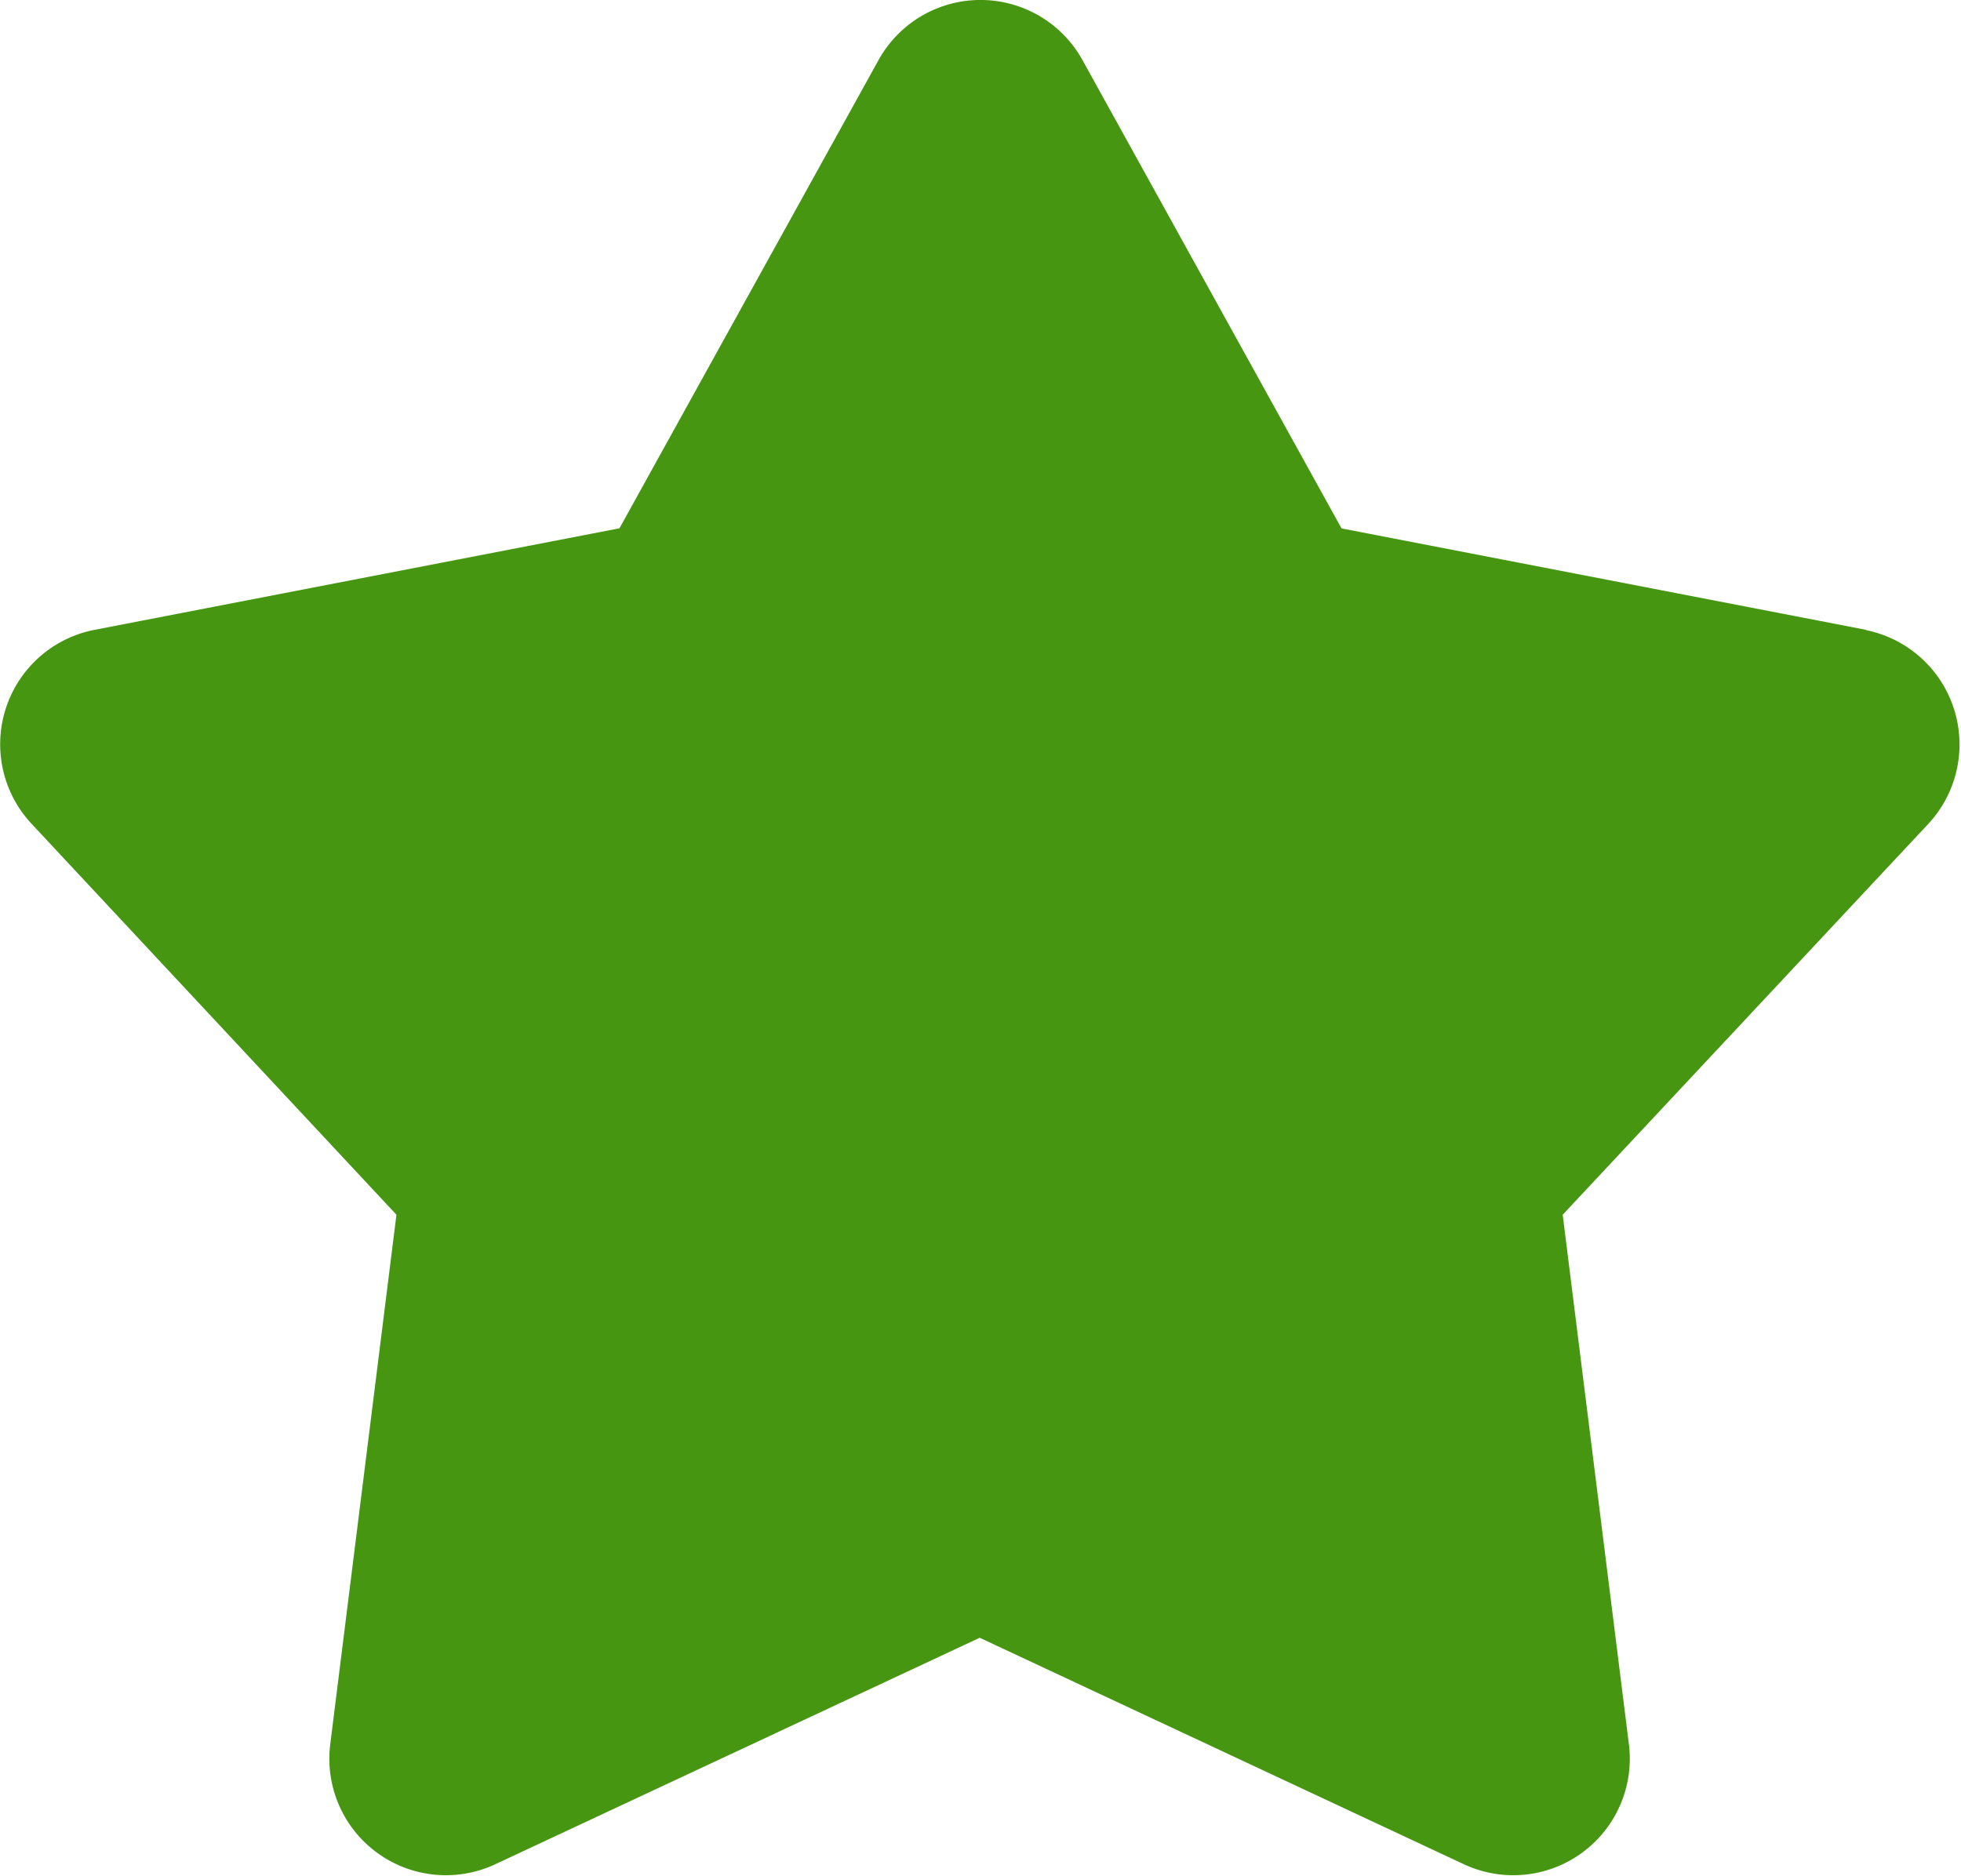 <svg xmlns="http://www.w3.org/2000/svg" width="14.79" height="14.153" viewBox="0 0 14.79 14.153">
  <g id="Group_1090" data-name="Group 1090" transform="translate(0)">
    <path id="Path_2725" data-name="Path 2725" d="M15.789,51.648l-3.961-.766L9.874,47.349a.879.879,0,0,0-1.538,0L6.382,50.881l-3.959.766a.879.879,0,0,0-.475,1.463L4.7,56.059l-.5,4a.879.879,0,0,0,1.244.9l3.655-1.709,3.653,1.709a.879.879,0,0,0,1.244-.9l-.5-4,2.757-2.948a.88.88,0,0,0-.475-1.463Z" transform="translate(-1.71 -46.896)" fill="#469612"/>
  </g>
</svg>
